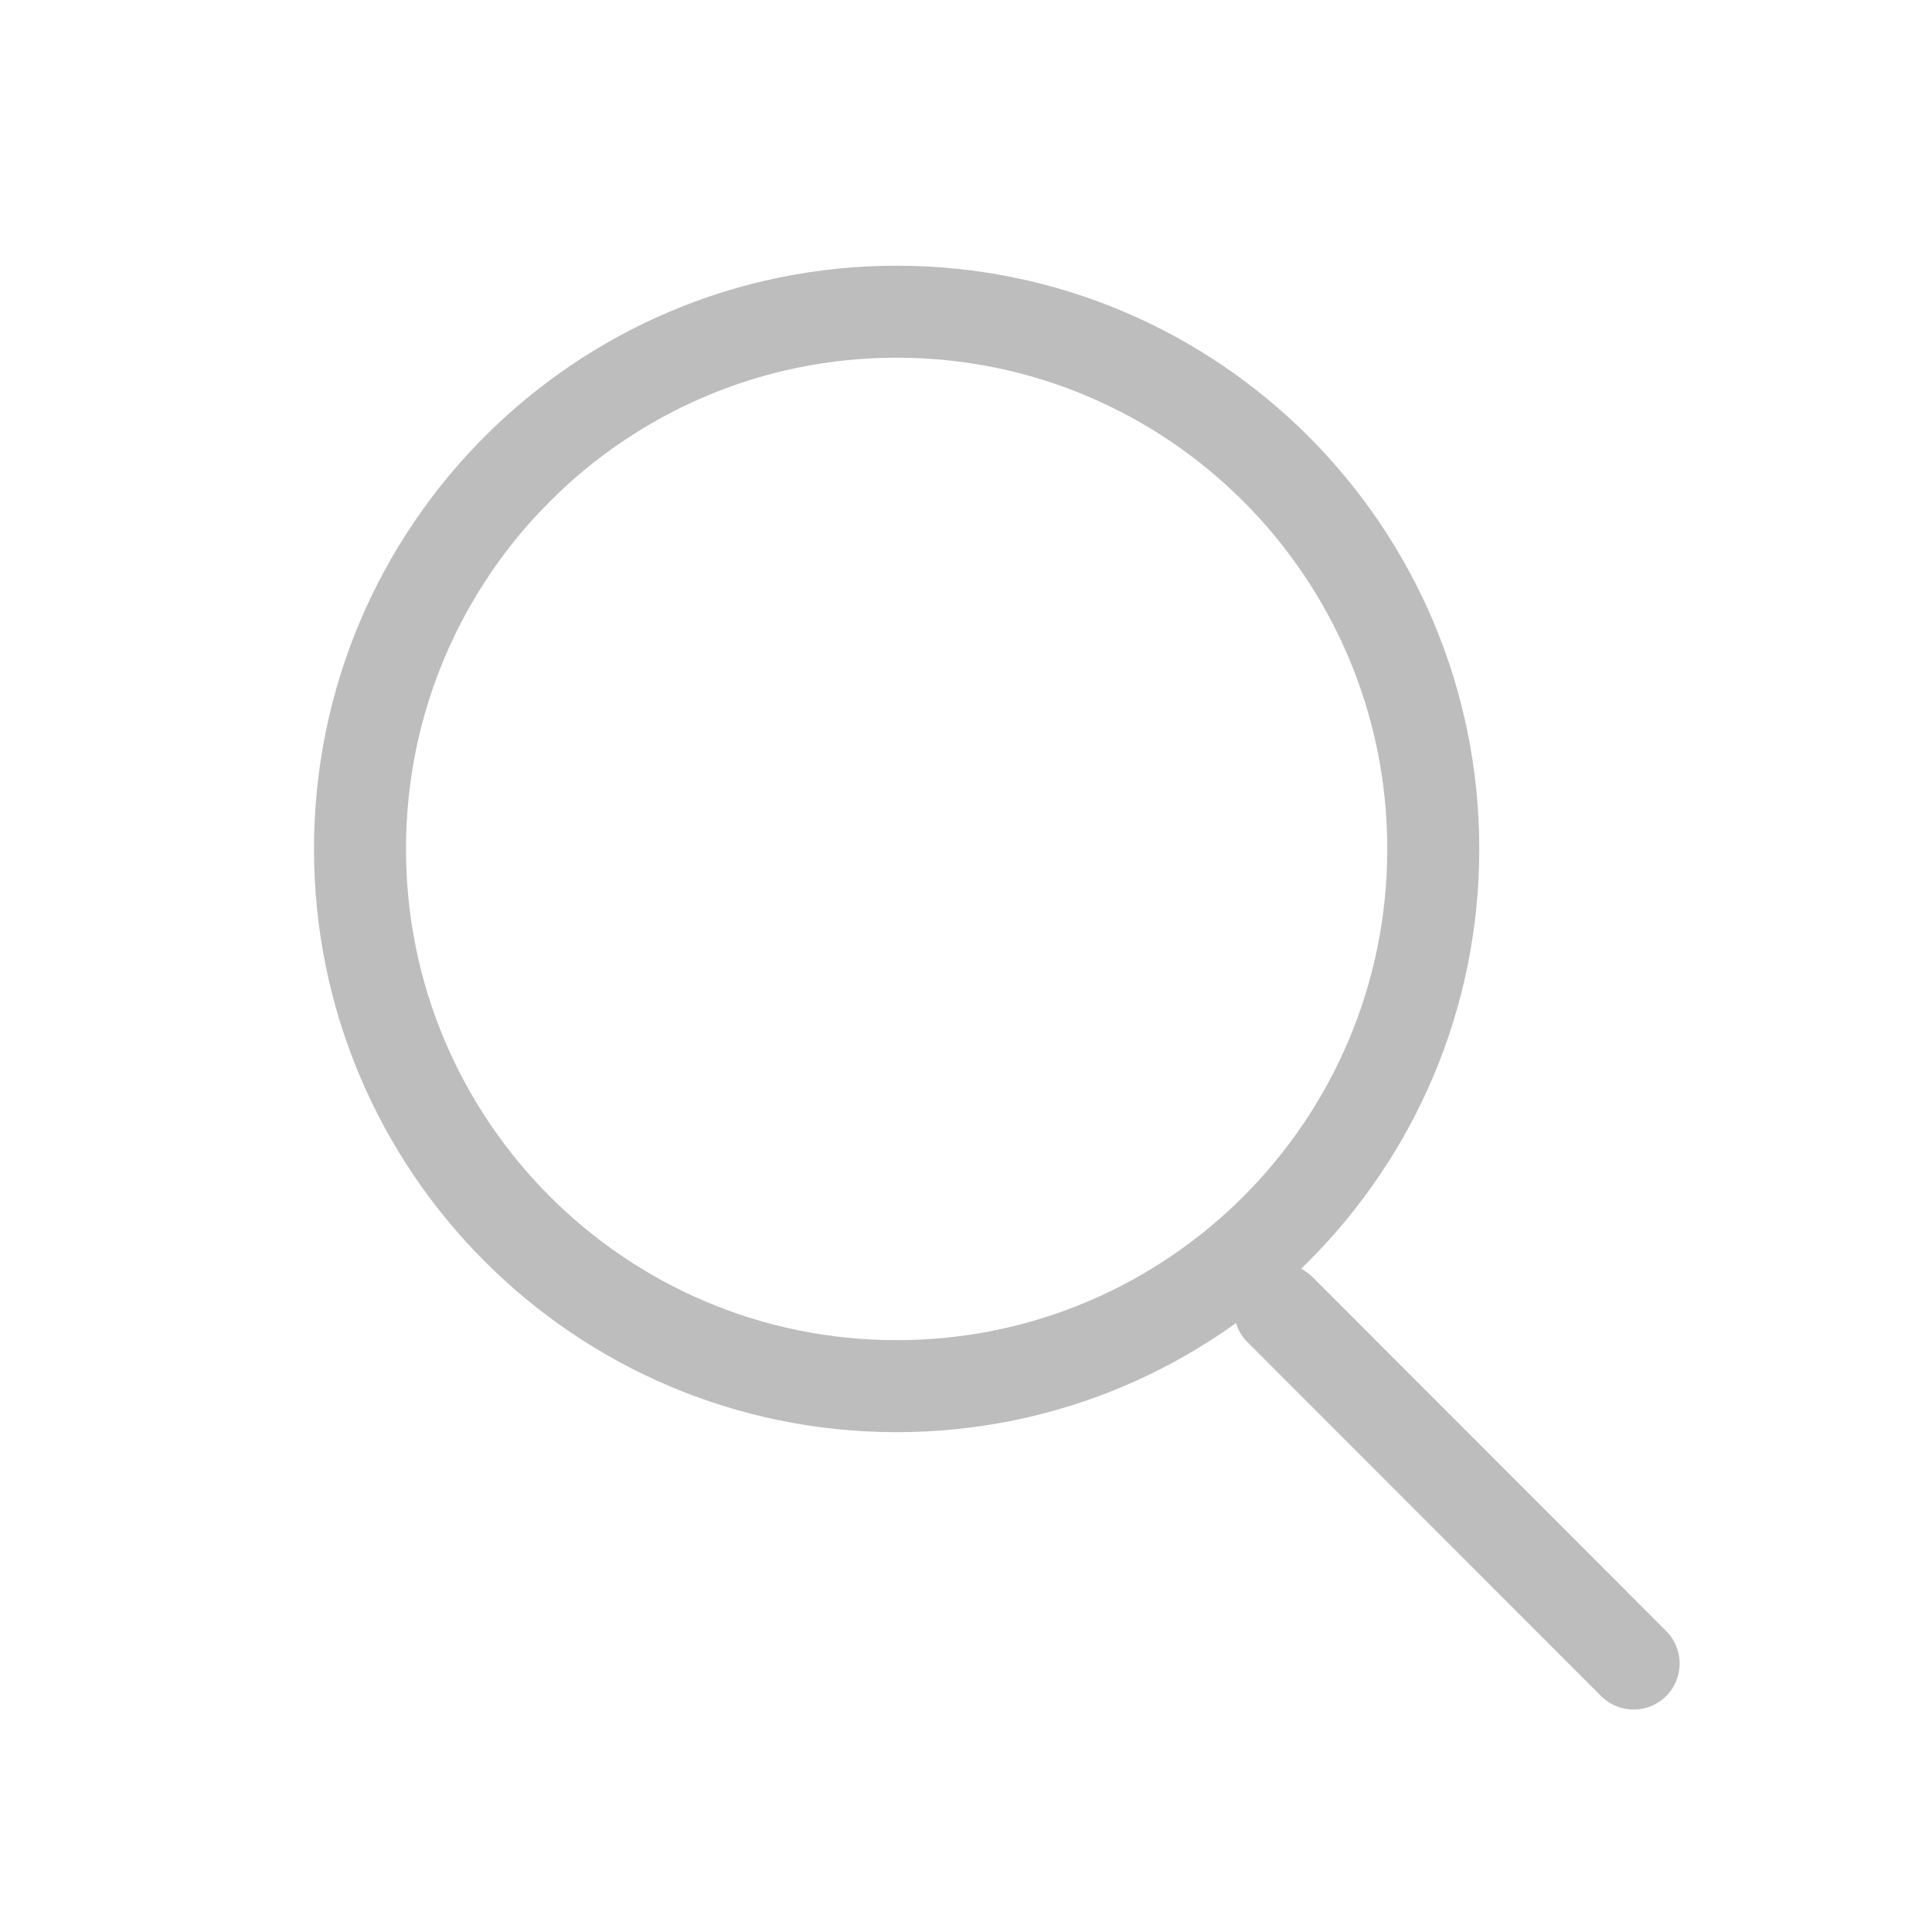 <svg width="21" height="21" viewBox="0 0 21 21" fill="none" xmlns="http://www.w3.org/2000/svg">
<path d="M9.746 15.067C12.968 15.067 15.579 12.453 15.579 9.228C15.579 6.003 12.968 3.388 9.746 3.388C6.525 3.388 3.913 6.003 3.913 9.228C3.913 12.453 6.525 15.067 9.746 15.067Z" stroke="#BDBDBD" stroke-linecap="round"/>
<path d="M13.913 14.235L17.757 18.082" stroke="#BDBDBD" stroke-linecap="round"/>
</svg>
